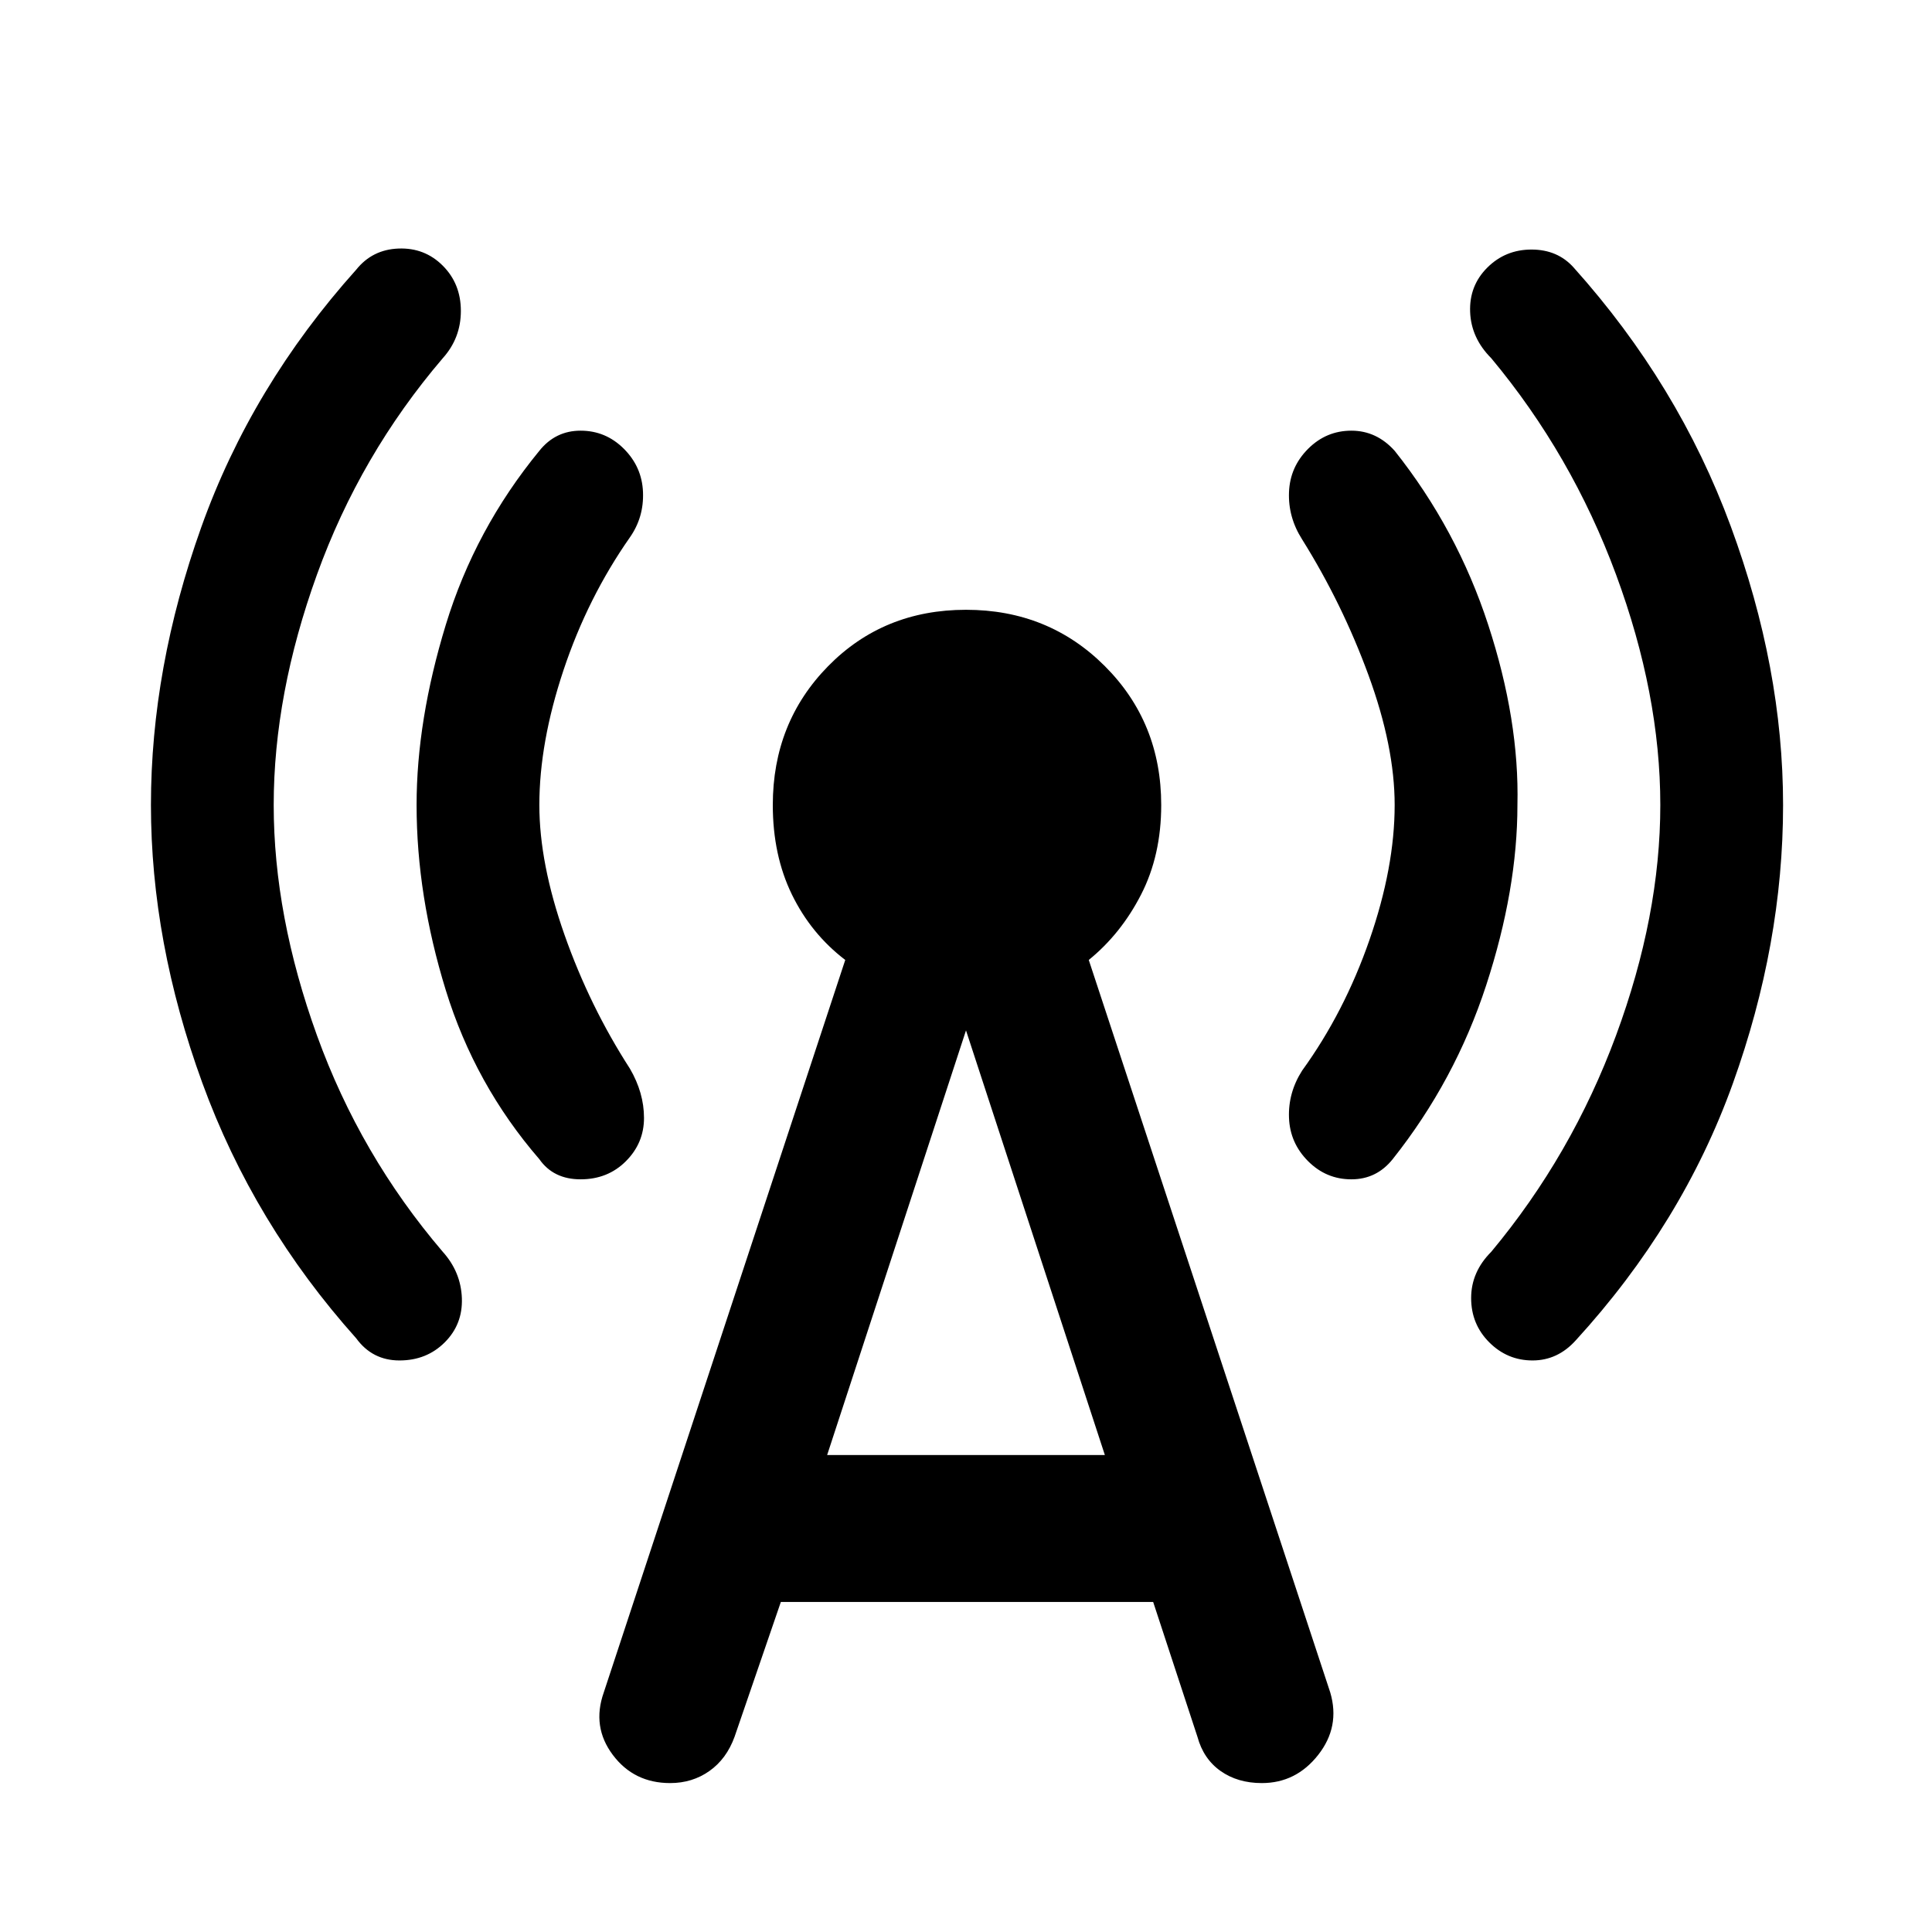 <svg xmlns="http://www.w3.org/2000/svg" height="48" viewBox="0 -960 960 960" width="48"><path d="M136-560q0 55 21.5 114.5T220-338q9 10 9.5 23t-8.5 22q-9 9-22.5 9T177-295q-51-57-76.5-127T75-560q0-68 25-138t77-128q8-10 21-10.5t22 8.5q9 9 9 22.5t-9 23.5q-41 48-62.5 107.5T136-560Zm132 0q0 29 12.5 64.5T313-429q7 12 7 24.5t-9 21.5q-9 9-22.5 9T268-384q-32-37-46.5-84T207-560q0-42 14.5-89.5T268-736q8-10 20.5-10t21.5 9q9 9 9.5 21.5T313-693q-21 30-33 66t-12 67Zm120 396-23 67q-4 11-12.5 17T333-74q-18 0-28.5-14t-4.5-31l120-364q-17-13-26.5-32.5T384-560q0-41 27.5-69t68.5-28q41 0 69 28t28 69q0 25-10 44.5T541-483l120 364q5 17-6 31t-28 14q-12 0-20.5-6T595-97l-22-67H388Zm23-73h138l-69-211-69 211Zm282-323q0-29-13-64.5T647-692q-7-11-6.5-23.5T650-737q9-9 21.5-9t21.5 10q31 39 46.5 86.5T754-560q0 42-15.5 89.5T692-384q-8 10-20.5 10t-21.5-9q-9-9-9.5-21.5T647-428q21-29 33.5-65t12.5-67Zm132 0q0-55-22-114.5T741-782q-10-10-10.5-23t8.5-22q9-9 22-9t21 9q52 58 78 128.5T886-560q0 69-25 138.5T783-294q-9 10-21.5 10t-21.5-9q-9-9-9-22t10-23q40-48 62-107.5T825-560Z"/></svg>